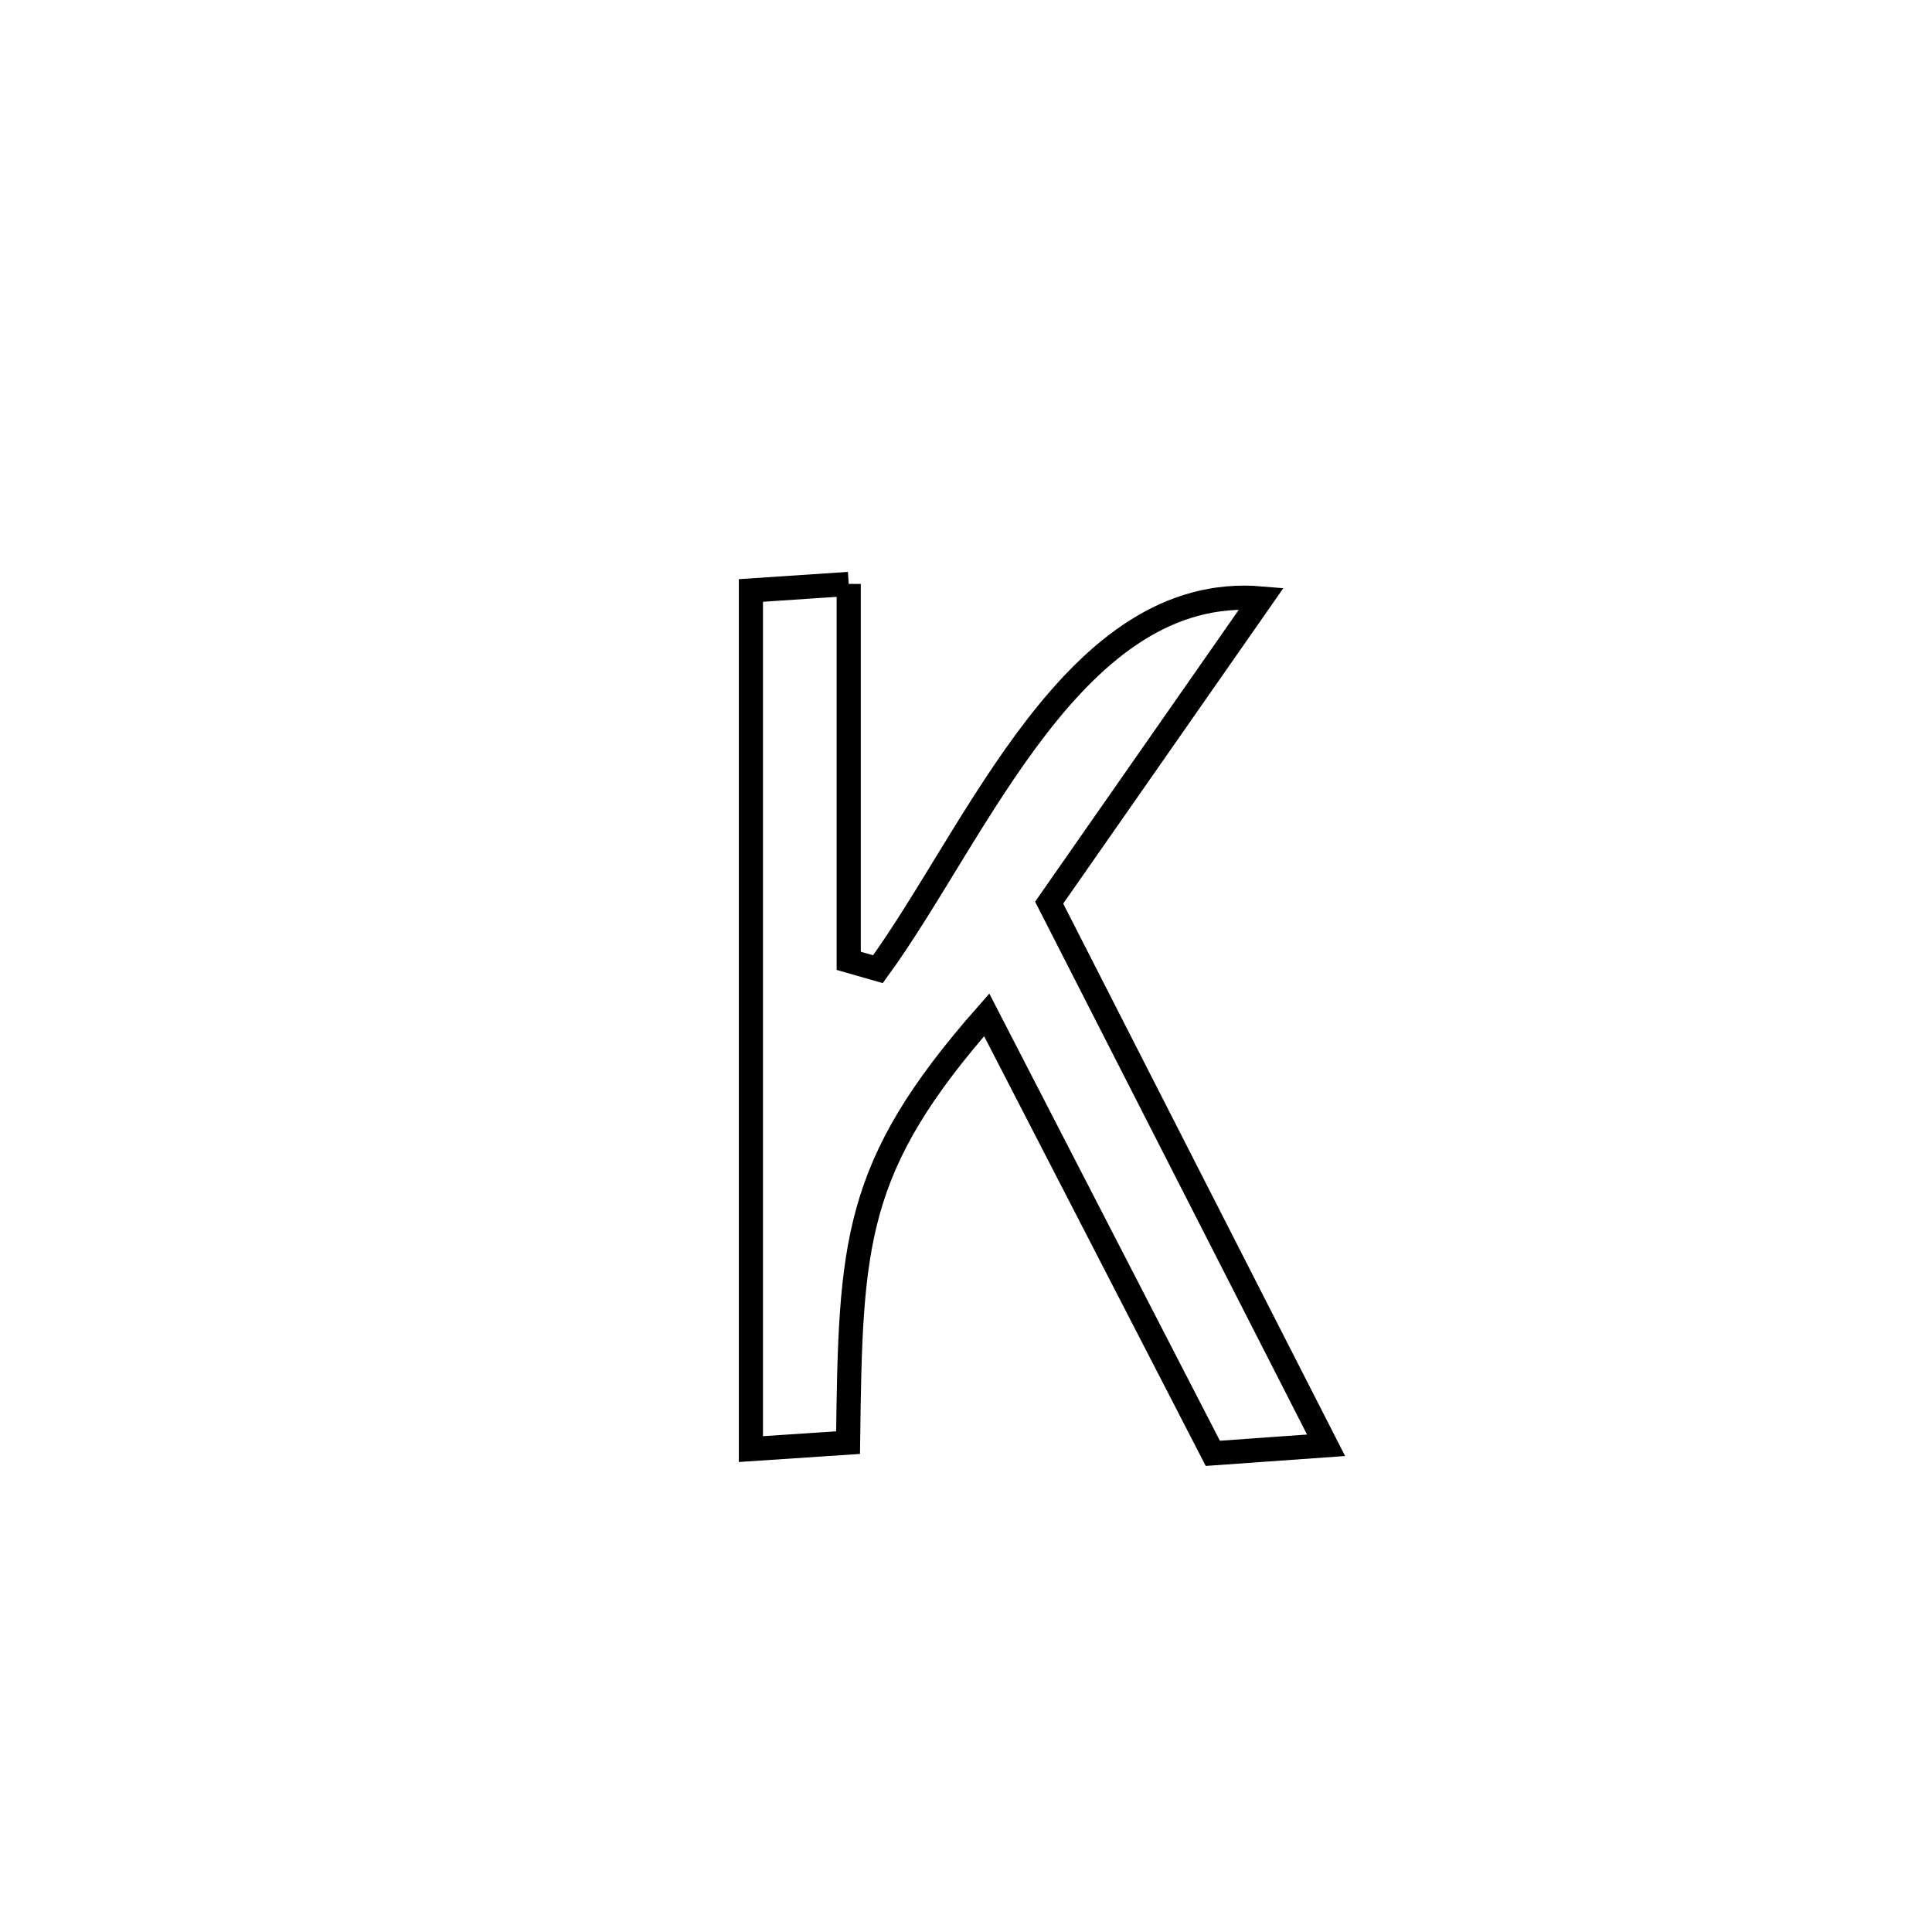<svg xmlns="http://www.w3.org/2000/svg" viewBox="0.0 0.0 24.0 24.0" height="200px" width="200px"><path fill="none" stroke="black" stroke-width=".3" stroke-opacity="1.0"  filling="0" d="M10.543 7.254 L10.543 7.254 C10.543 8.815 10.543 10.376 10.543 11.936 L10.543 11.936 C10.664 11.971 10.785 12.006 10.906 12.04 L10.906 12.04 C12.145 10.335 13.349 7.233 15.67 7.434 L15.67 7.434 C14.791 8.693 13.912 9.953 13.033 11.213 L13.033 11.213 C13.607 12.336 14.18 13.46 14.753 14.584 C15.327 15.707 15.9 16.831 16.473 17.954 L16.473 17.954 C16.004 17.988 15.535 18.021 15.066 18.054 L15.066 18.054 C14.129 16.238 13.193 14.422 12.257 12.607 L12.257 12.607 C10.593 14.497 10.567 15.442 10.535 17.921 L10.535 17.921 C10.132 17.948 9.73 17.974 9.328 18.001 L9.328 18.001 C9.328 16.223 9.328 14.446 9.328 12.668 C9.328 10.89 9.328 9.113 9.328 7.335 L9.328 7.335 C9.733 7.308 10.138 7.281 10.543 7.254 L10.543 7.254"></path></svg>